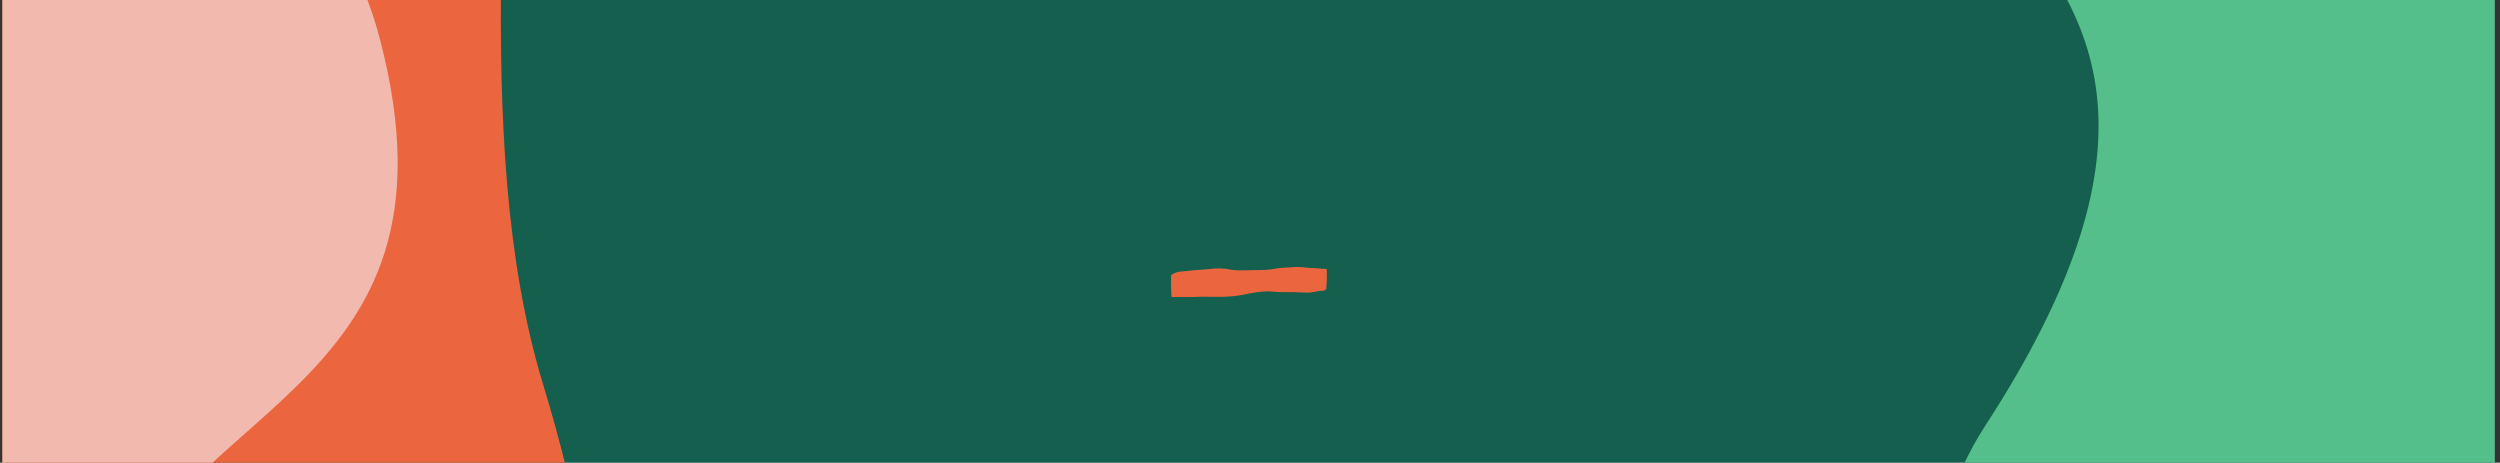 <!-- <svg xmlns="http://www.w3.org/2000/svg" xmlns:xlink="http://www.w3.org/1999/xlink" width="851" zoomAndPan="magnify" viewBox="0 0 638.25 236.249991" height="315" preserveAspectRatio="xMidYMid meet" version="1.0"><defs><clipPath id="af549f092b"><path d="M 0.636719 0 L 636.867188 0 L 636.867188 235.503906 L 0.636719 235.503906 Z M 0.636719 0 " clip-rule="nonzero"/></clipPath><clipPath id="421ad0367a"><path d="M 487 0 L 636.867188 0 L 636.867188 235.503906 L 487 235.503906 Z M 487 0 " clip-rule="nonzero"/></clipPath><clipPath id="e9e9426926"><path d="M 354.988281 -11.300781 L 757.953125 -281.09375 L 1042.511719 143.925781 L 639.546875 413.71875 Z M 354.988281 -11.300781 " clip-rule="nonzero"/></clipPath><clipPath id="14ed633d44"><path d="M 305.40625 -1.050781 L 746.460938 -296.34375 L 1041.757812 144.710938 L 600.703125 440.007812 Z M 305.40625 -1.050781 " clip-rule="nonzero"/></clipPath><clipPath id="917b3e1c68"><path d="M 557 167.835938 L 583.367188 167.835938 L 583.367188 196.785156 L 557 196.785156 Z M 557 167.835938 " clip-rule="nonzero"/></clipPath><clipPath id="cde77f13ca"><path d="M 0.636719 0 L 155 0 L 155 235.503906 L 0.636719 235.503906 Z M 0.636719 0 " clip-rule="nonzero"/></clipPath><clipPath id="aa887f402d"><path d="M -272.757812 525.492188 L -508.714844 -56.863281 L 27.203125 -274.003906 L 263.160156 308.351562 Z M -272.757812 525.492188 " clip-rule="nonzero"/></clipPath><clipPath id="f1ddfa9e46"><path d="M -258.050781 561.789062 L -508.683594 -56.792969 L 157.265625 -326.621094 L 407.898438 291.960938 Z M -258.050781 561.789062 " clip-rule="nonzero"/></clipPath><clipPath id="b10145eaa4"><path d="M 0.636719 0 L 102 0 L 102 212 L 0.636719 212 Z M 0.636719 0 " clip-rule="nonzero"/></clipPath><clipPath id="4b778d45a4"><path d="M -213.417969 197.183594 L -188.605469 -79.300781 L 112.828125 -52.246094 L 88.019531 224.234375 Z M -213.417969 197.183594 " clip-rule="nonzero"/></clipPath><clipPath id="6235c14b14"><path d="M -215.835938 224.125 L -188.605469 -79.304688 L 114.828125 -52.074219 L 87.597656 251.355469 Z M -215.835938 224.125 " clip-rule="nonzero"/></clipPath><clipPath id="23c598d87f"><path d="M 298.800781 68.148438 L 338.941406 68.148438 L 338.941406 75.832031 L 298.800781 75.832031 Z M 298.800781 68.148438 " clip-rule="nonzero"/></clipPath></defs><g clip-path="url(#af549f092b)"><path fill="#ffffff" d="M 0.636719 0 L 636.867188 0 L 636.867188 235.503906 L 0.636719 235.503906 Z M 0.636719 0 " fill-opacity="1" fill-rule="nonzero"/><path fill="#155f4e" d="M 0.636719 0 L 636.867188 0 L 636.867188 235.503906 L 0.636719 235.503906 Z M 0.636719 0 " fill-opacity="1" fill-rule="nonzero"/></g><g clip-path="url(#421ad0367a)"><g clip-path="url(#e9e9426926)"><g clip-path="url(#14ed633d44)"><path fill="#55bf8b" d="M 506.976562 108.46875 C 597.988281 -31.742188 438.09375 -18.285156 504.417969 -112.679688 C 570.738281 -207.078125 693.523438 -166.539062 751.398438 -46.101562 C 789.300781 32.859375 1036.785156 53.96875 937.890625 188.332031 C 838.996094 322.691406 751.085938 213.539062 653.453125 256.019531 C 537.246094 306.460938 459.941406 180.875 506.976562 108.46875 Z M 506.976562 108.46875 " fill-opacity="1" fill-rule="nonzero"/></g></g></g><g clip-path="url(#917b3e1c68)"><path fill="#ebe3c8" d="M 584.3125 181.363281 C 583.773438 178.523438 582.195312 176.03125 580.390625 173.816406 C 578.796875 171.863281 576.910156 170.117188 574.625 169.007812 C 573.523438 168.46875 572.277344 167.972656 571.039062 167.902344 C 569.8125 167.835938 568.570312 168.078125 567.445312 168.574219 C 566.300781 169.070312 565.257812 169.84375 564.476562 170.8125 C 563.589844 171.90625 563.09375 173.21875 562.578125 174.515625 C 561.40625 177.464844 559.605469 180.105469 558.410156 183.054688 C 557.351562 185.660156 556.835938 188.632812 557.914062 191.332031 C 558.953125 193.902344 561.363281 195.382812 564.015625 195.882812 C 567.050781 196.449219 570.1875 195.832031 573.011719 194.664062 C 574.425781 194.085938 575.78125 193.363281 577.101562 192.582031 C 578.40625 191.808594 579.714844 191.015625 580.933594 190.117188 C 582.039062 189.304688 583.003906 188.34375 583.613281 187.101562 C 584.195312 185.921875 584.472656 184.601562 584.484375 183.289062 C 584.492188 182.632812 584.421875 181.992188 584.3125 181.363281 " fill-opacity="1" fill-rule="nonzero"/></g><g clip-path="url(#cde77f13ca)"><g clip-path="url(#aa887f402d)"><g clip-path="url(#f1ddfa9e46)"><path fill="#eb653e" d="M -353.644531 200.242188 C -364.941406 75.519531 -237.894531 36.816406 -213.667969 -23.957031 C -189.441406 -84.726562 -136.214844 -207.8125 19.378906 -223.1875 C 192.183594 -240.273438 99.828125 -29.179688 138.671875 98.207031 C 211.707031 337.613281 16.507812 450.542969 -105.148438 402.136719 C -226.804688 353.730469 -339.011719 361.140625 -353.644531 200.242188 Z M -353.644531 200.242188 " fill-opacity="1" fill-rule="nonzero"/></g></g></g><g clip-path="url(#b10145eaa4)"><g clip-path="url(#4b778d45a4)"><g clip-path="url(#6235c14b14)"><path fill="#f2baae" d="M -94.183594 173.605469 C -123.972656 82.359375 -175.65625 158.636719 -193.890625 94.949219 C -212.125 31.265625 -149.714844 -8.953125 -75.03125 8.652344 C -26.085938 20.210938 72.640625 -82.714844 96.976562 9.941406 C 121.308594 102.59375 40.832031 102.480469 24.578125 161.417969 C 5.175781 231.527344 -78.8125 220.742188 -94.183594 173.605469 Z M -94.183594 173.605469 " fill-opacity="1" fill-rule="nonzero"/></g></g></g><g clip-path="url(#23c598d87f)"><path fill="#eb653e" d="M 299.351562 76.167969 C 299.148438 76.054688 299.074219 75.867188 299.066406 75.644531 C 299.042969 75.074219 299.023438 74.503906 298.992188 73.9375 C 298.941406 72.769531 298.960938 71.601562 298.984375 70.4375 C 298.976562 70.300781 299.042969 70.167969 299.164062 70.097656 C 299.832031 69.664062 300.585938 69.402344 301.378906 69.335938 C 302.277344 69.261719 303.175781 69.1875 304.070312 69.066406 C 304.542969 69 305.023438 68.984375 305.5 68.949219 C 306.382812 68.878906 307.265625 68.8125 308.148438 68.738281 C 308.703125 68.691406 309.257812 68.609375 309.808594 68.574219 C 310.3125 68.535156 310.8125 68.519531 311.3125 68.527344 C 311.882812 68.535156 312.449219 68.574219 313.011719 68.625 C 313.339844 68.65625 313.671875 68.753906 314 68.8125 C 314.621094 68.933594 315.257812 69 315.882812 69.007812 C 316.707031 69.015625 317.539062 69.023438 318.359375 69.015625 C 318.667969 69.015625 318.980469 68.984375 319.296875 68.976562 C 320.15625 68.960938 321.015625 68.949219 321.878906 68.941406 C 323.1875 68.941406 324.496094 68.8125 325.78125 68.558594 C 326.53125 68.421875 327.285156 68.339844 328.042969 68.328125 C 328.773438 68.296875 329.507812 68.242188 330.242188 68.199219 C 330.90625 68.148438 331.582031 68.148438 332.246094 68.199219 C 332.710938 68.242188 333.179688 68.257812 333.636719 68.328125 C 334.324219 68.429688 335.023438 68.421875 335.71875 68.453125 C 336.324219 68.476562 336.9375 68.535156 337.535156 68.617188 C 337.722656 68.632812 337.902344 68.640625 338.089844 68.632812 C 338.164062 68.632812 338.246094 68.617188 338.320312 68.617188 C 338.582031 68.601562 338.746094 68.761719 338.746094 69.023438 C 338.746094 69.882812 338.761719 70.742188 338.730469 71.601562 C 338.710938 72.304688 338.640625 73.007812 338.597656 73.710938 C 338.589844 73.808594 338.53125 73.890625 338.449219 73.945312 C 338.214844 74.109375 337.953125 74.214844 337.667969 74.242188 C 337.617188 74.25 337.566406 74.25 337.503906 74.25 C 336.9375 74.238281 336.390625 74.347656 335.835938 74.46875 C 335.050781 74.648438 334.242188 74.730469 333.433594 74.707031 C 332.671875 74.679688 331.910156 74.632812 331.140625 74.609375 C 330.53125 74.589844 329.917969 74.59375 329.304688 74.589844 C 328.371094 74.582031 327.429688 74.589844 326.492188 74.558594 C 325.886719 74.542969 325.273438 74.484375 324.667969 74.429688 C 323.925781 74.363281 323.1875 74.363281 322.445312 74.4375 C 321.878906 74.5 321.300781 74.542969 320.734375 74.617188 C 320.140625 74.699219 319.550781 74.820312 318.96875 74.933594 C 318.097656 75.097656 317.230469 75.285156 316.363281 75.425781 C 315.683594 75.539062 315 75.605469 314.3125 75.664062 C 312.367188 75.835938 310.414062 75.777344 308.464844 75.769531 C 307.820312 75.769531 307.167969 75.734375 306.527344 75.746094 C 305.746094 75.769531 304.96875 75.828125 304.199219 75.867188 C 303.511719 75.898438 302.824219 75.917969 302.132812 75.949219 C 301.460938 75.972656 300.796875 75.996094 300.128906 76.03125 C 299.949219 76.054688 299.777344 76.089844 299.605469 76.136719 Z M 299.351562 76.167969 " fill-opacity="1" fill-rule="nonzero"/></g></svg> -->
<svg xmlns="http://www.w3.org/2000/svg" xmlns:xlink="http://www.w3.org/1999/xlink" width="851" zoomAndPan="magnify" viewBox="0 0 638.25 118.125" height="157.5" preserveAspectRatio="xMidYMid meet" version="1.0"><rect x="0" y="0" width="638.25" height="118.125" fill="#333333" stroke="none"/><defs><clipPath id="af549f092b"><path d="M 0.637 0 L 636.867 0 L 636.867 235.504 L 0.637 235.504 Z M 0.637 0 " clip-rule="nonzero"/></clipPath><clipPath id="421ad0367a"><path d="M 487 0 L 636.867 0 L 636.867 235.504 L 487 235.504 Z M 487 0 " clip-rule="nonzero"/></clipPath><clipPath id="e9e9426926"><path d="M 354.988 -11.301 L 757.953 -281.094 L 1042.512 143.926 L 639.547 413.719 Z M 354.988 -11.301 " clip-rule="nonzero"/></clipPath><clipPath id="14ed633d44"><path d="M 305.406 -1.051 L 746.461 -296.344 L 1041.758 144.711 L 600.703 440.008 Z M 305.406 -1.051 " clip-rule="nonzero"/></clipPath><clipPath id="917b3e1c68"><path d="M 557 167.836 L 583.367 167.836 L 583.367 196.785 L 557 196.785 Z M 557 167.836 " clip-rule="nonzero"/></clipPath><clipPath id="cde77f13ca"><path d="M 0.637 0 L 155 0 L 155 235.504 L 0.637 235.504 Z M 0.637 0 " clip-rule="nonzero"/></clipPath><clipPath id="aa887f402d"><path d="M -272.758 525.492 L -508.715 -56.863 L 27.203 -274.004 L 263.16 308.352 Z M -272.758 525.492 " clip-rule="nonzero"/></clipPath><clipPath id="f1ddfa9e46"><path d="M -258.051 561.789 L -508.684 -56.793 L 157.266 -326.621 L 407.898 291.961 Z M -258.051 561.789 " clip-rule="nonzero"/></clipPath><clipPath id="b10145eaa4"><path d="M 0.637 0 L 102 0 L 102 212 L 0.637 212 Z M 0.637 0 " clip-rule="nonzero"/></clipPath><clipPath id="4b778d45a4"><path d="M -213.418 197.184 L -188.605 -79.301 L 112.828 -52.246 L 88.02 224.234 Z M -213.418 197.184 " clip-rule="nonzero"/></clipPath><clipPath id="6235c14b14"><path d="M -215.836 224.125 L -188.605 -79.305 L 114.828 -52.074 L 87.598 251.355 Z M -215.836 224.125 " clip-rule="nonzero"/></clipPath><clipPath id="23c598d87f"><path d="M 298.801 68.148 L 338.941 68.148 L 338.941 75.832 L 298.801 75.832 Z M 298.801 68.148 " clip-rule="nonzero"/></clipPath></defs><g clip-path="url(#af549f092b)"><path fill="#ffffff" d="M 0.637 0 L 636.867 0 L 636.867 235.504 L 0.637 235.504 Z M 0.637 0 " fill-opacity="1" fill-rule="nonzero"/><path fill="#155f4e" d="M 0.637 0 L 636.867 0 L 636.867 235.504 L 0.637 235.504 Z M 0.637 0 " fill-opacity="1" fill-rule="nonzero"/></g><g clip-path="url(#421ad0367a)"><g clip-path="url(#e9e9426926)"><g clip-path="url(#14ed633d44)"><path fill="#55bf8b" d="M 506.977 108.469 C 597.988 -31.742 438.094 -18.285 504.418 -112.68 C 570.738 -207.078 693.523 -166.539 751.398 -46.102 C 789.301 32.859 1036.785 53.969 937.891 188.332 C 838.996 322.691 751.086 213.539 653.453 256.02 C 537.246 306.461 459.941 180.875 506.977 108.469 Z M 506.977 108.469 " fill-opacity="1" fill-rule="nonzero"/></g></g></g><g clip-path="url(#917b3e1c68)"><path fill="#ebe3c8" d="M 584.312 181.363 C 583.773 178.523 582.195 176.031 580.391 173.816 C 578.797 171.863 576.91 170.117 574.625 169.008 C 573.523 168.469 572.277 167.973 571.039 167.902 C 569.812 167.836 568.57 168.078 567.445 168.574 C 566.301 169.07 565.258 169.844 564.477 170.812 C 563.59 171.906 563.094 173.219 562.578 174.516 C 561.406 177.465 559.605 180.105 558.41 183.055 C 557.352 185.66 556.836 188.633 557.914 191.332 C 558.953 193.902 561.363 195.383 564.016 195.883 C 567.051 196.449 570.188 195.832 573.012 194.664 C 574.426 194.086 575.781 193.363 577.102 192.582 C 578.406 191.809 579.715 191.016 580.934 190.117 C 582.039 189.305 583.004 188.344 583.613 187.102 C 584.195 185.922 584.473 184.602 584.484 183.289 C 584.492 182.633 584.422 181.992 584.312 181.363 " fill-opacity="1" fill-rule="nonzero"/></g><g clip-path="url(#cde77f13ca)"><g clip-path="url(#aa887f402d)"><g clip-path="url(#f1ddfa9e46)"><path fill="#eb653e" d="M -353.645 200.242 C -364.941 75.52 -237.895 36.816 -213.668 -23.957 C -189.441 -84.727 -136.215 -207.812 19.379 -223.188 C 192.184 -240.273 99.828 -29.18 138.672 98.207 C 211.707 337.613 16.508 450.543 -105.148 402.137 C -226.805 353.73 -339.012 361.141 -353.645 200.242 Z M -353.645 200.242 " fill-opacity="1" fill-rule="nonzero"/></g></g></g><g clip-path="url(#b10145eaa4)"><g clip-path="url(#4b778d45a4)"><g clip-path="url(#6235c14b14)"><path fill="#f2baae" d="M -94.184 173.605 C -123.973 82.359 -175.656 158.637 -193.891 94.949 C -212.125 31.266 -149.715 -8.953 -75.031 8.652 C -26.086 20.211 72.641 -82.715 96.977 9.941 C 121.309 102.594 40.832 102.48 24.578 161.418 C 5.176 231.527 -78.812 220.742 -94.184 173.605 Z M -94.184 173.605 " fill-opacity="1" fill-rule="nonzero"/></g></g></g><g clip-path="url(#23c598d87f)"><path fill="#eb653e" d="M 299.352 76.168 C 299.148 76.055 299.074 75.867 299.066 75.645 C 299.043 75.074 299.023 74.504 298.992 73.938 C 298.941 72.77 298.961 71.602 298.984 70.438 C 298.977 70.301 299.043 70.168 299.164 70.098 C 299.832 69.664 300.586 69.402 301.379 69.336 C 302.277 69.262 303.176 69.188 304.07 69.066 C 304.543 69 305.023 68.984 305.5 68.949 C 306.383 68.879 307.266 68.812 308.148 68.738 C 308.703 68.691 309.258 68.609 309.809 68.574 C 310.312 68.535 310.812 68.52 311.312 68.527 C 311.883 68.535 312.449 68.574 313.012 68.625 C 313.34 68.656 313.672 68.754 314 68.812 C 314.621 68.934 315.258 69 315.883 69.008 C 316.707 69.016 317.539 69.023 318.359 69.016 C 318.668 69.016 318.98 68.984 319.297 68.977 C 320.156 68.961 321.016 68.949 321.879 68.941 C 323.188 68.941 324.496 68.812 325.781 68.559 C 326.531 68.422 327.285 68.34 328.043 68.328 C 328.773 68.297 329.508 68.242 330.242 68.199 C 330.906 68.148 331.582 68.148 332.246 68.199 C 332.711 68.242 333.18 68.258 333.637 68.328 C 334.324 68.43 335.023 68.422 335.719 68.453 C 336.324 68.477 336.938 68.535 337.535 68.617 C 337.723 68.633 337.902 68.641 338.09 68.633 C 338.164 68.633 338.246 68.617 338.32 68.617 C 338.582 68.602 338.746 68.762 338.746 69.023 C 338.746 69.883 338.762 70.742 338.73 71.602 C 338.711 72.305 338.641 73.008 338.598 73.711 C 338.59 73.809 338.531 73.891 338.449 73.945 C 338.215 74.109 337.953 74.215 337.668 74.242 C 337.617 74.25 337.566 74.25 337.504 74.25 C 336.938 74.238 336.391 74.348 335.836 74.469 C 335.051 74.648 334.242 74.73 333.434 74.707 C 332.672 74.68 331.91 74.633 331.141 74.609 C 330.531 74.59 329.918 74.594 329.305 74.59 C 328.371 74.582 327.43 74.59 326.492 74.559 C 325.887 74.543 325.273 74.484 324.668 74.43 C 323.926 74.363 323.188 74.363 322.445 74.438 C 321.879 74.5 321.301 74.543 320.734 74.617 C 320.141 74.699 319.551 74.82 318.969 74.934 C 318.098 75.098 317.23 75.285 316.363 75.426 C 315.684 75.539 315 75.605 314.312 75.664 C 312.367 75.836 310.414 75.777 308.465 75.77 C 307.82 75.77 307.168 75.734 306.527 75.746 C 305.746 75.77 304.969 75.828 304.199 75.867 C 303.512 75.898 302.824 75.918 302.133 75.949 C 301.461 75.973 300.797 75.996 300.129 76.031 C 299.949 76.055 299.777 76.09 299.605 76.137 Z M 299.352 76.168 " fill-opacity="1" fill-rule="nonzero"/></g></svg>

